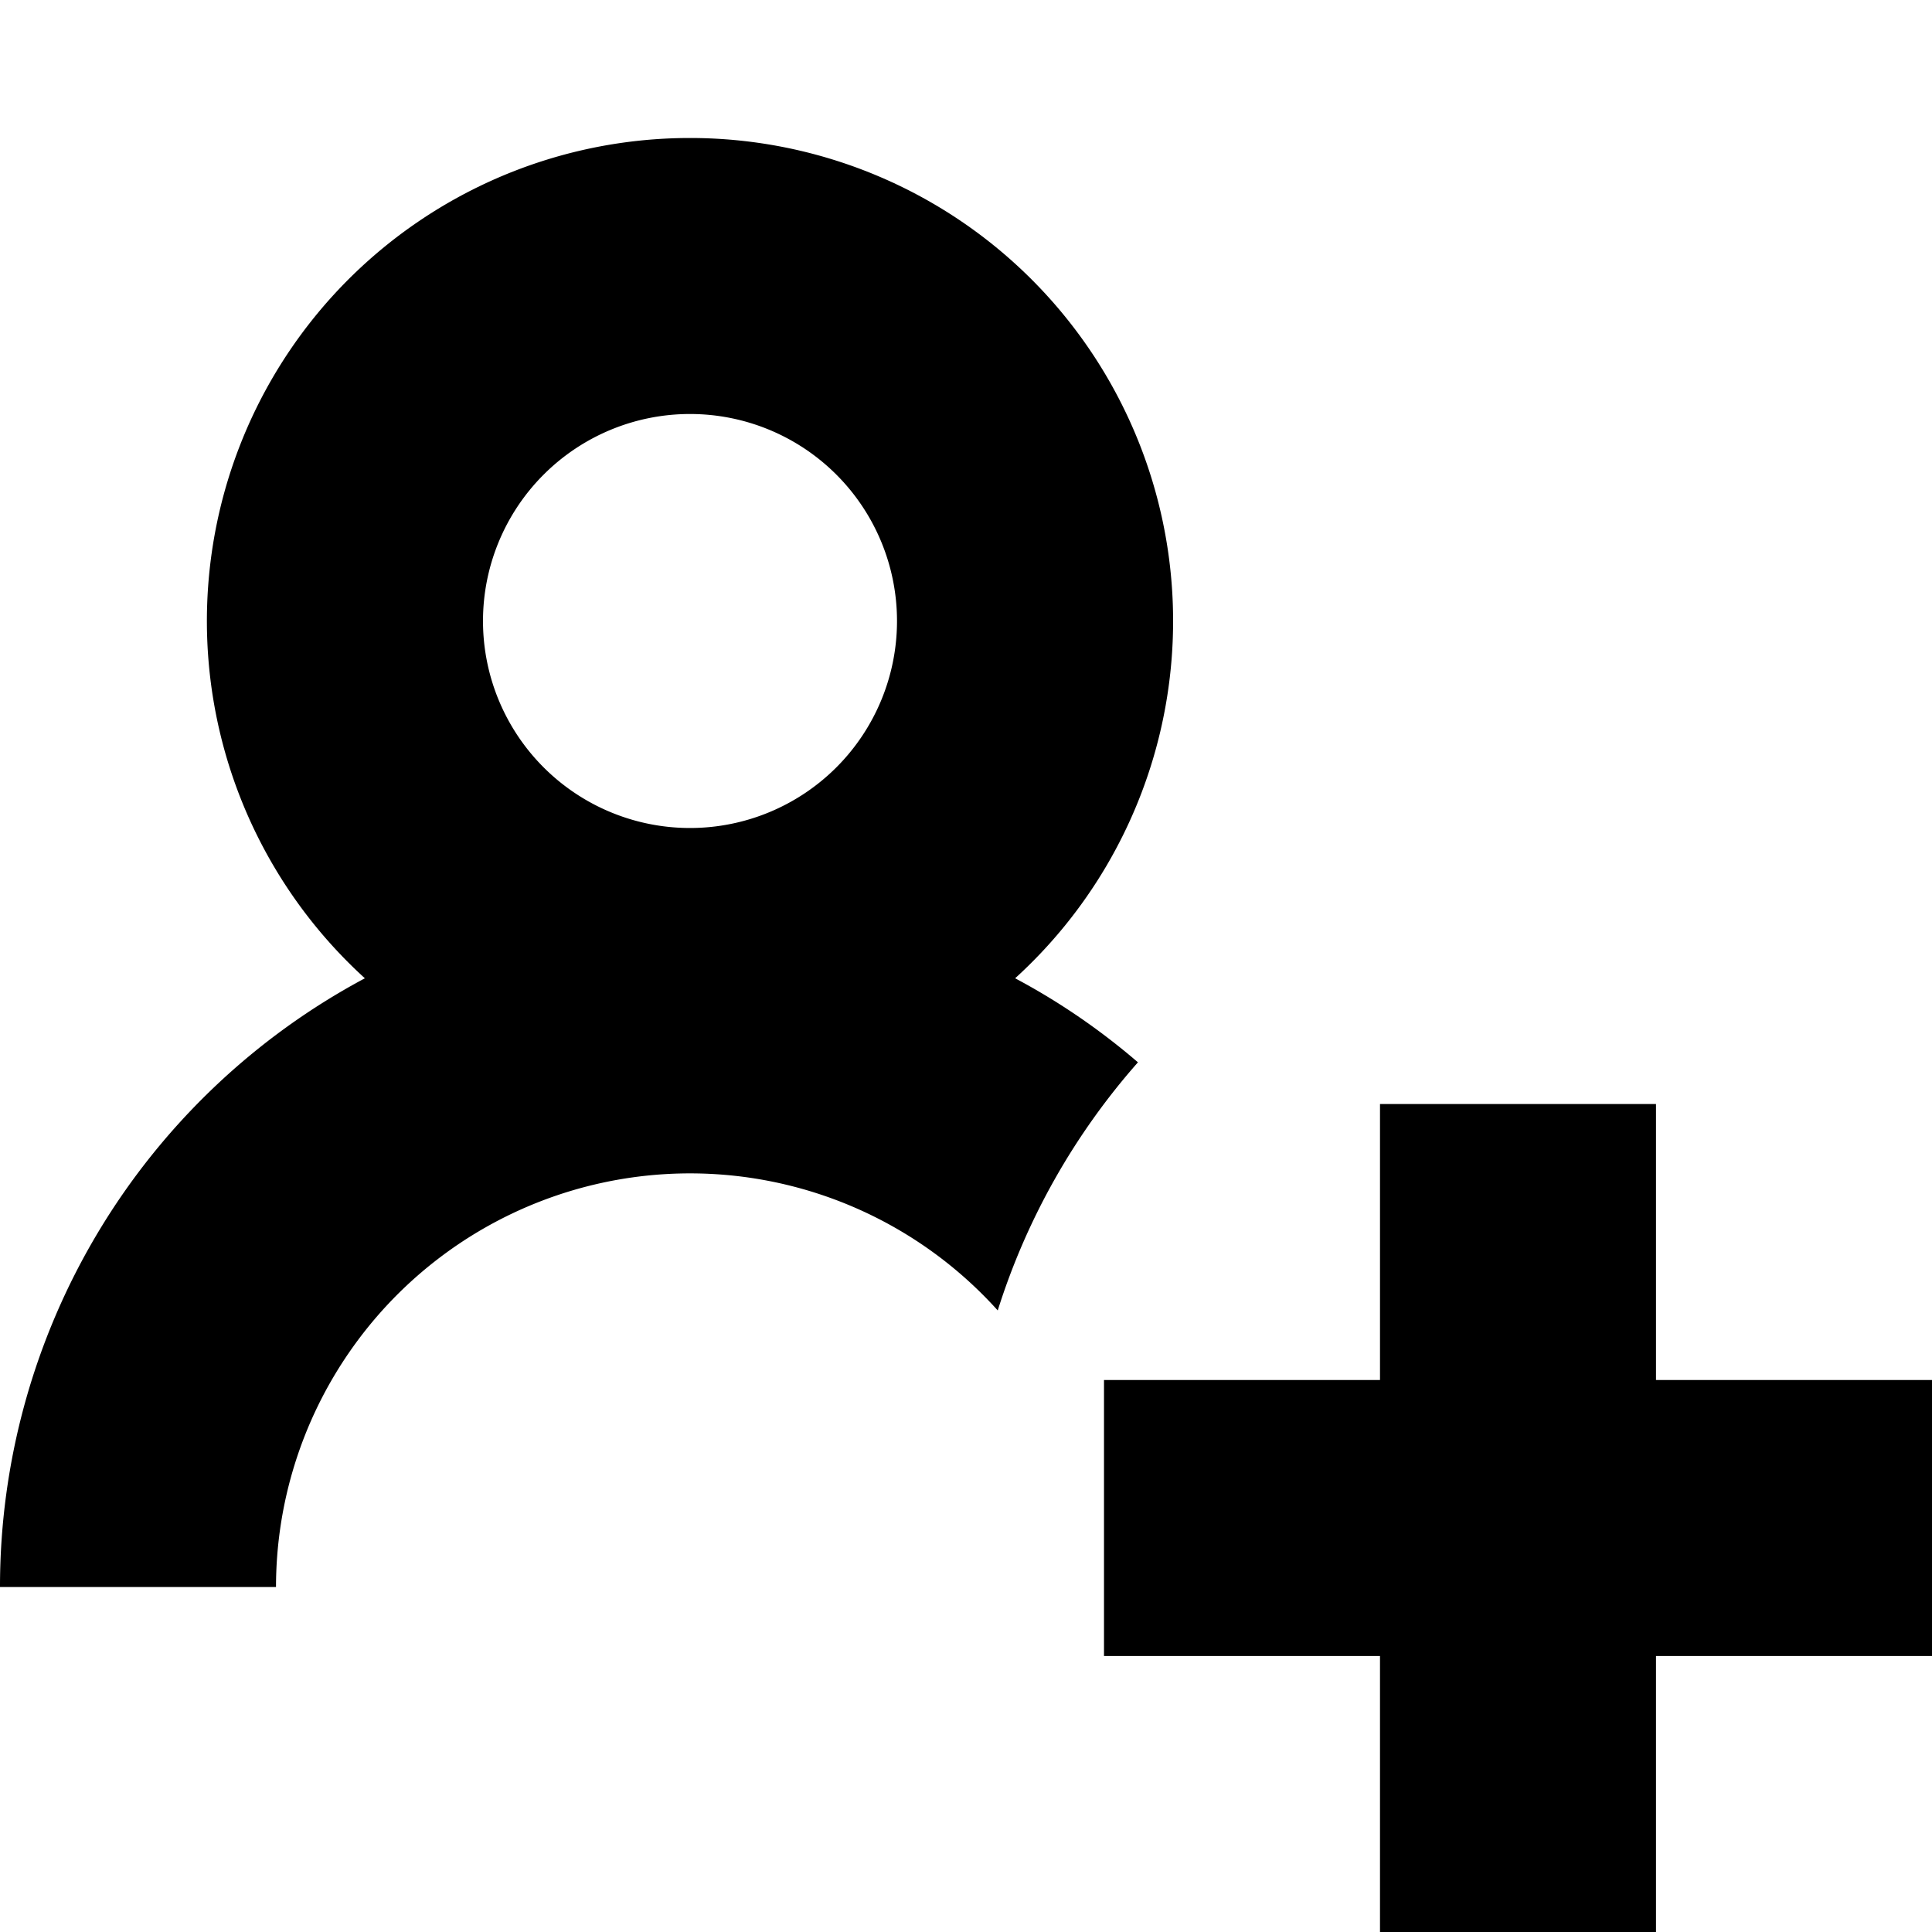 <svg width="14" height="14" fill="none" xmlns="http://www.w3.org/2000/svg"><path fill-rule="evenodd" clip-rule="evenodd" d="M12 8v2h2v2h-2v2h-2v-2H8v-2h2V8h2ZM5 1a3.5 3.5 0 0 1 2.356 6.089c.32.17.618.375.89.609A4.978 4.978 0 0 0 7.23 9.496 3 3 0 0 0 2 11.5H0a5 5 0 0 1 2.644-4.411A3.5 3.5 0 0 1 5 1Zm0 2a1.5 1.5 0 1 0 0 3 1.5 1.5 0 0 0 0-3Z" fill="#000"/></svg>